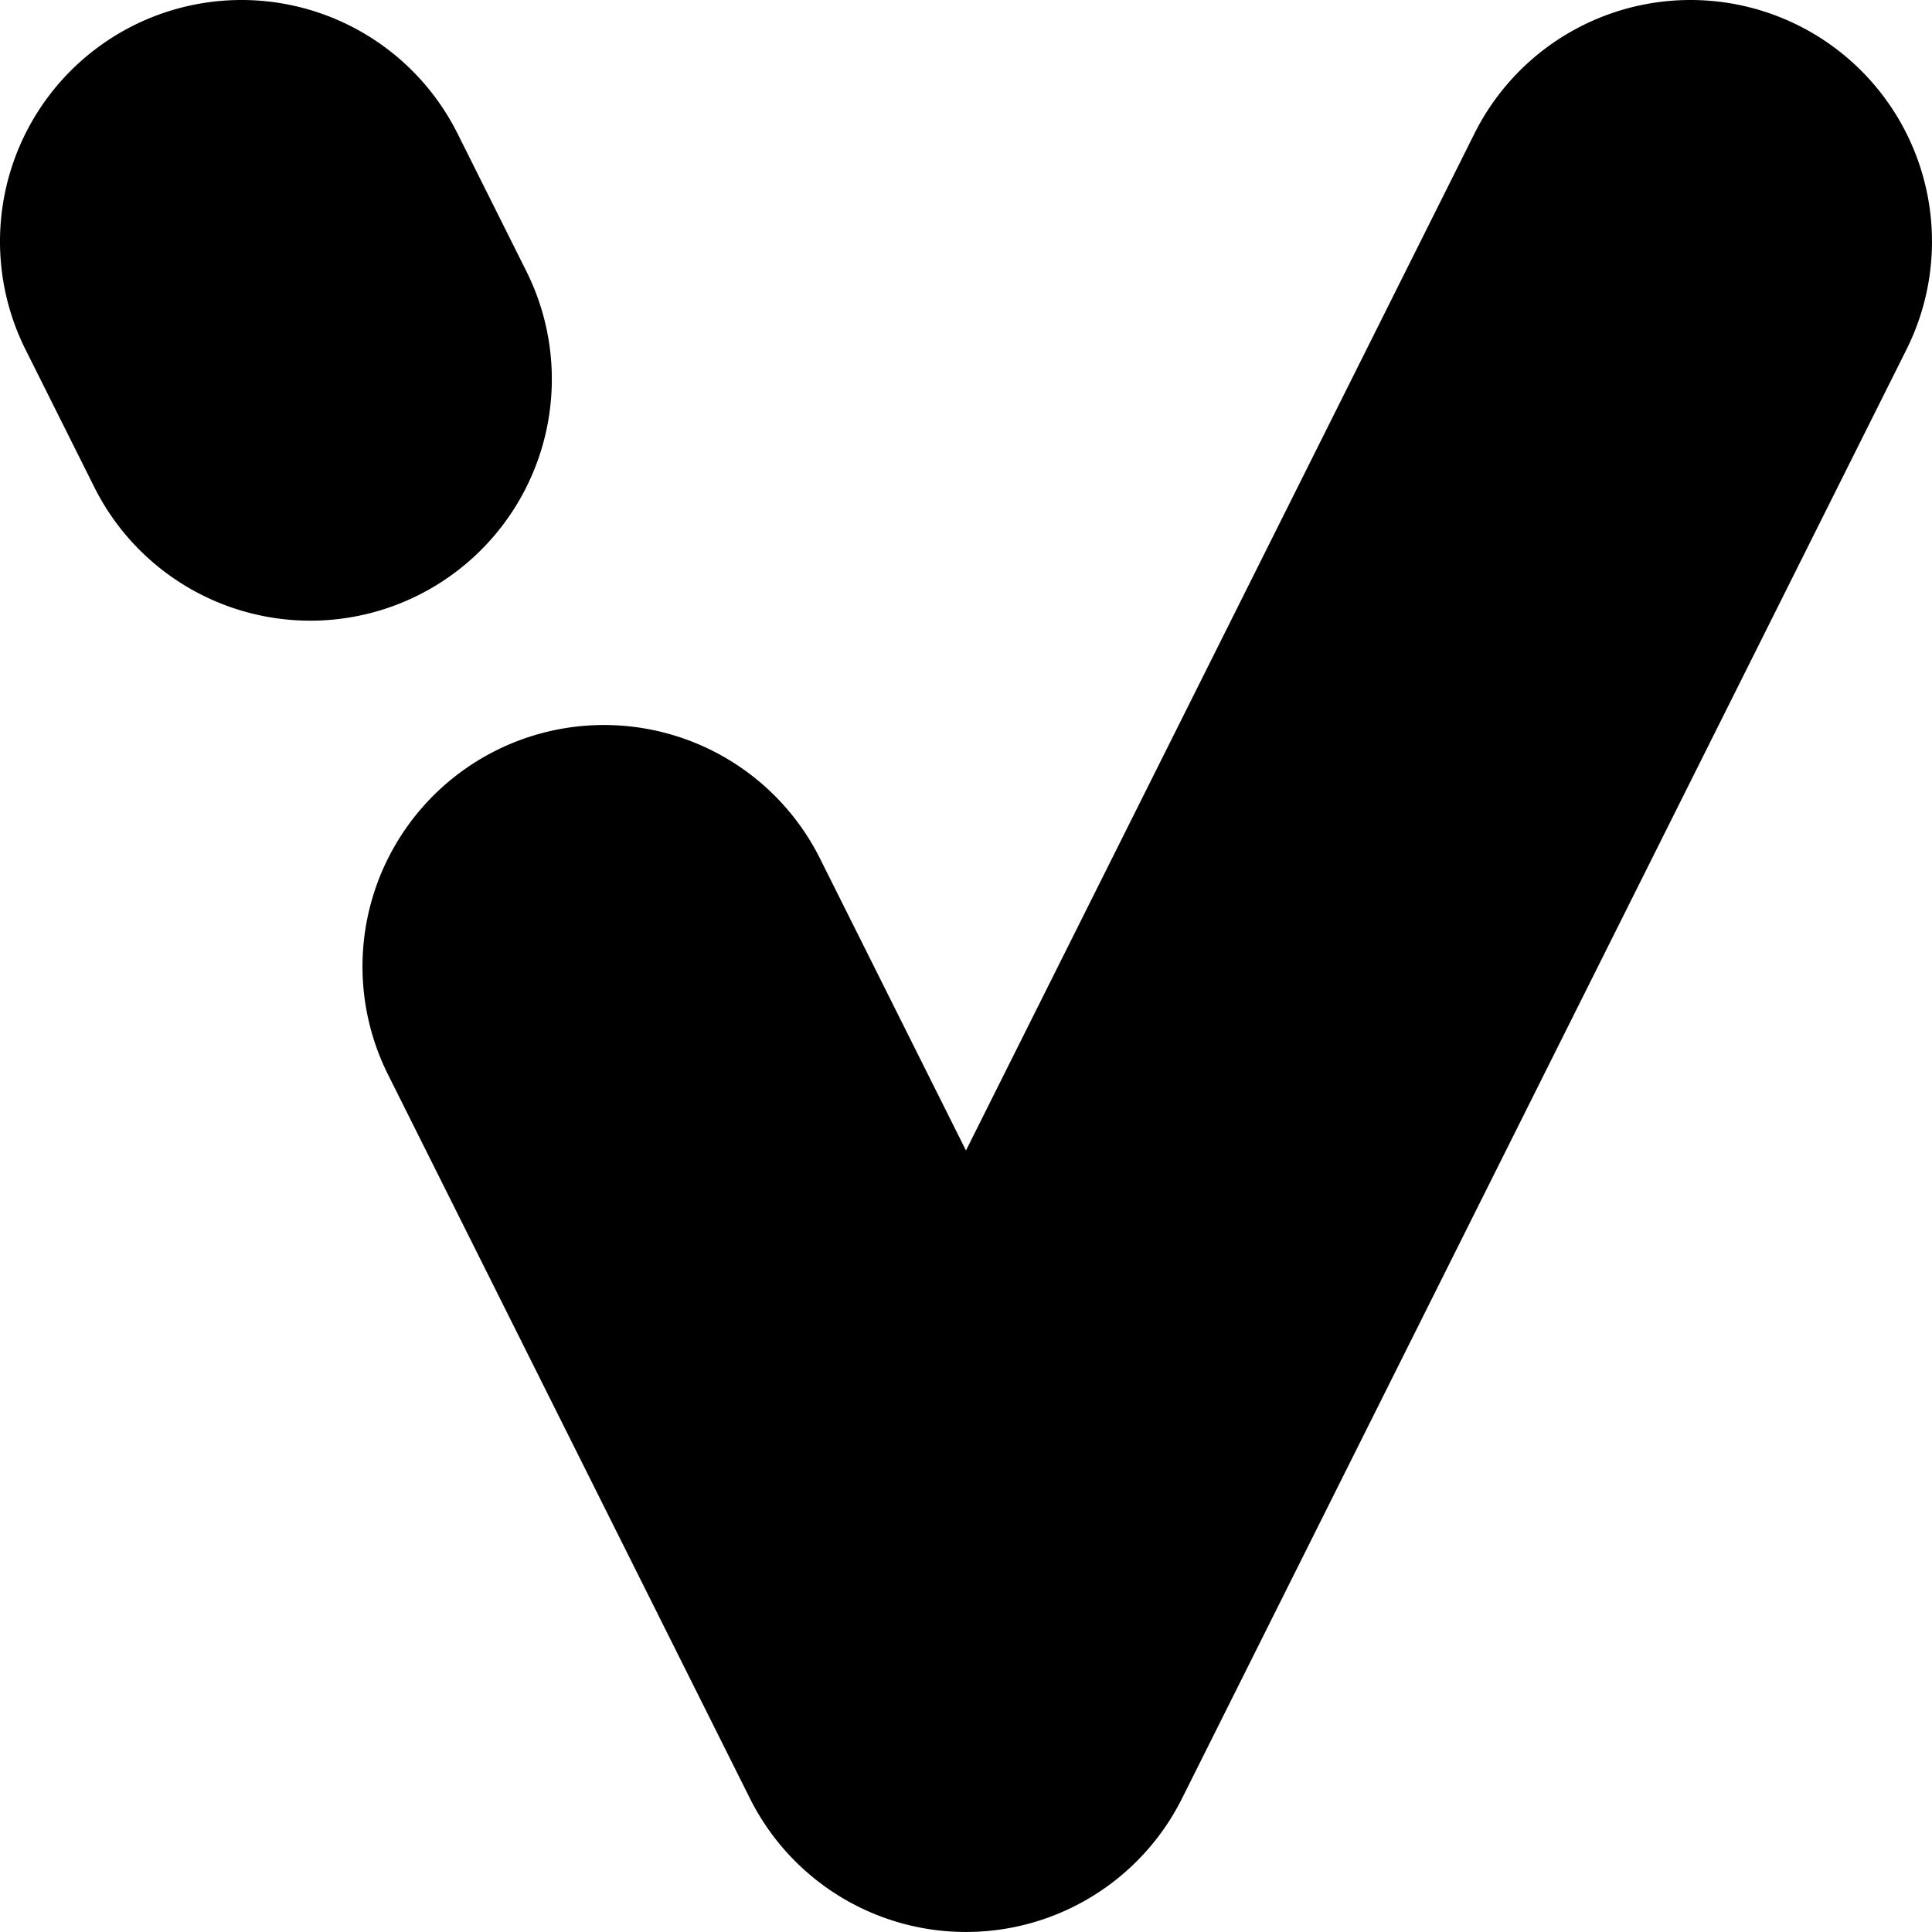 <svg aria-label="Logo" width="512" height="512" viewBox="0 0 512 512" xmlns="http://www.w3.org/2000/svg"><path d="m54.469 0.714a64 64.001 0 0 0-19.09 6.043 64 64.001 0 0 0-28.623 85.866l18.242 36.485a64 64.001 0 0 0 85.865 28.621 64 64.001 0 0 0 28.621-85.866l-18.24-36.483a64 64.001 0 0 0-66.775-34.666zm403.06 0a64 64.001 0 0 0-66.775 34.666l-134.76 269.51-38.687-77.376a64 64.001 0 0 0-85.865-28.621 64 64.001 0 0 0-28.621 85.866l95.929 191.86a64.006 64.007 0 0 0 114.49 0l192-384a64 64.001 0 0 0-28.623-85.866 64 64.001 0 0 0-19.09-6.043z" fill="currentColor"/></svg>